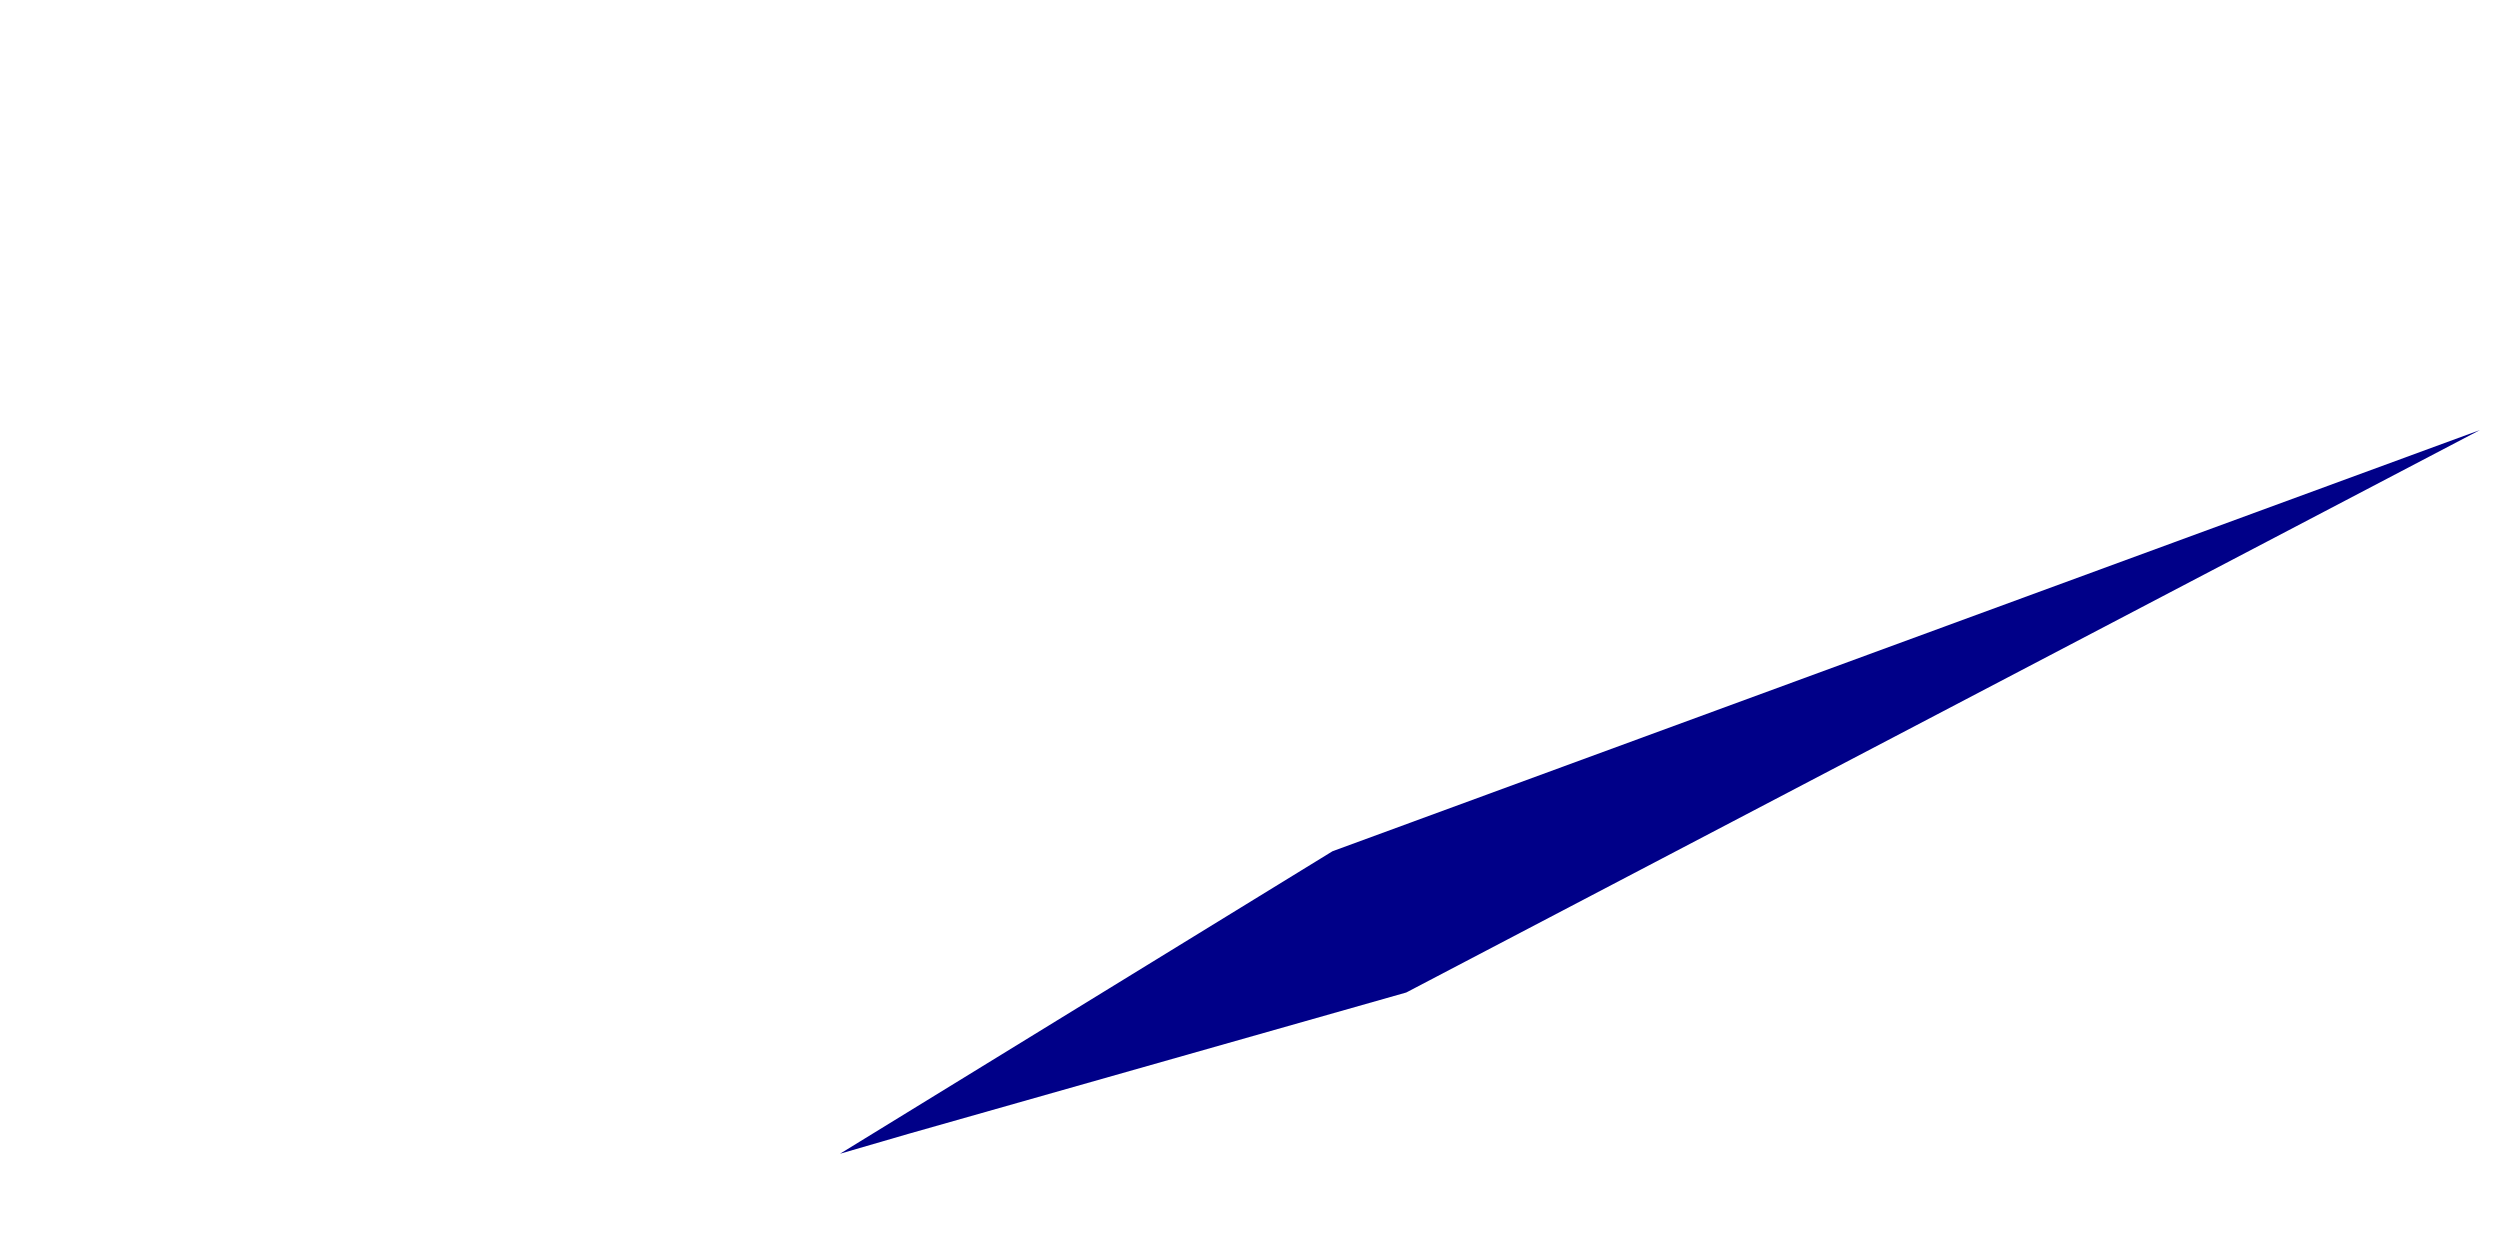 <?xml version="1.0" encoding="UTF-8" standalone="no"?><svg width='2' height='1' viewBox='0 0 2 1' fill='none' xmlns='http://www.w3.org/2000/svg'>
<path d='M1.984 0.344L1.066 0.681L0.672 0.923L0.727 0.907L1.125 0.794L1.984 0.344Z' fill='#000088'/>
</svg>
